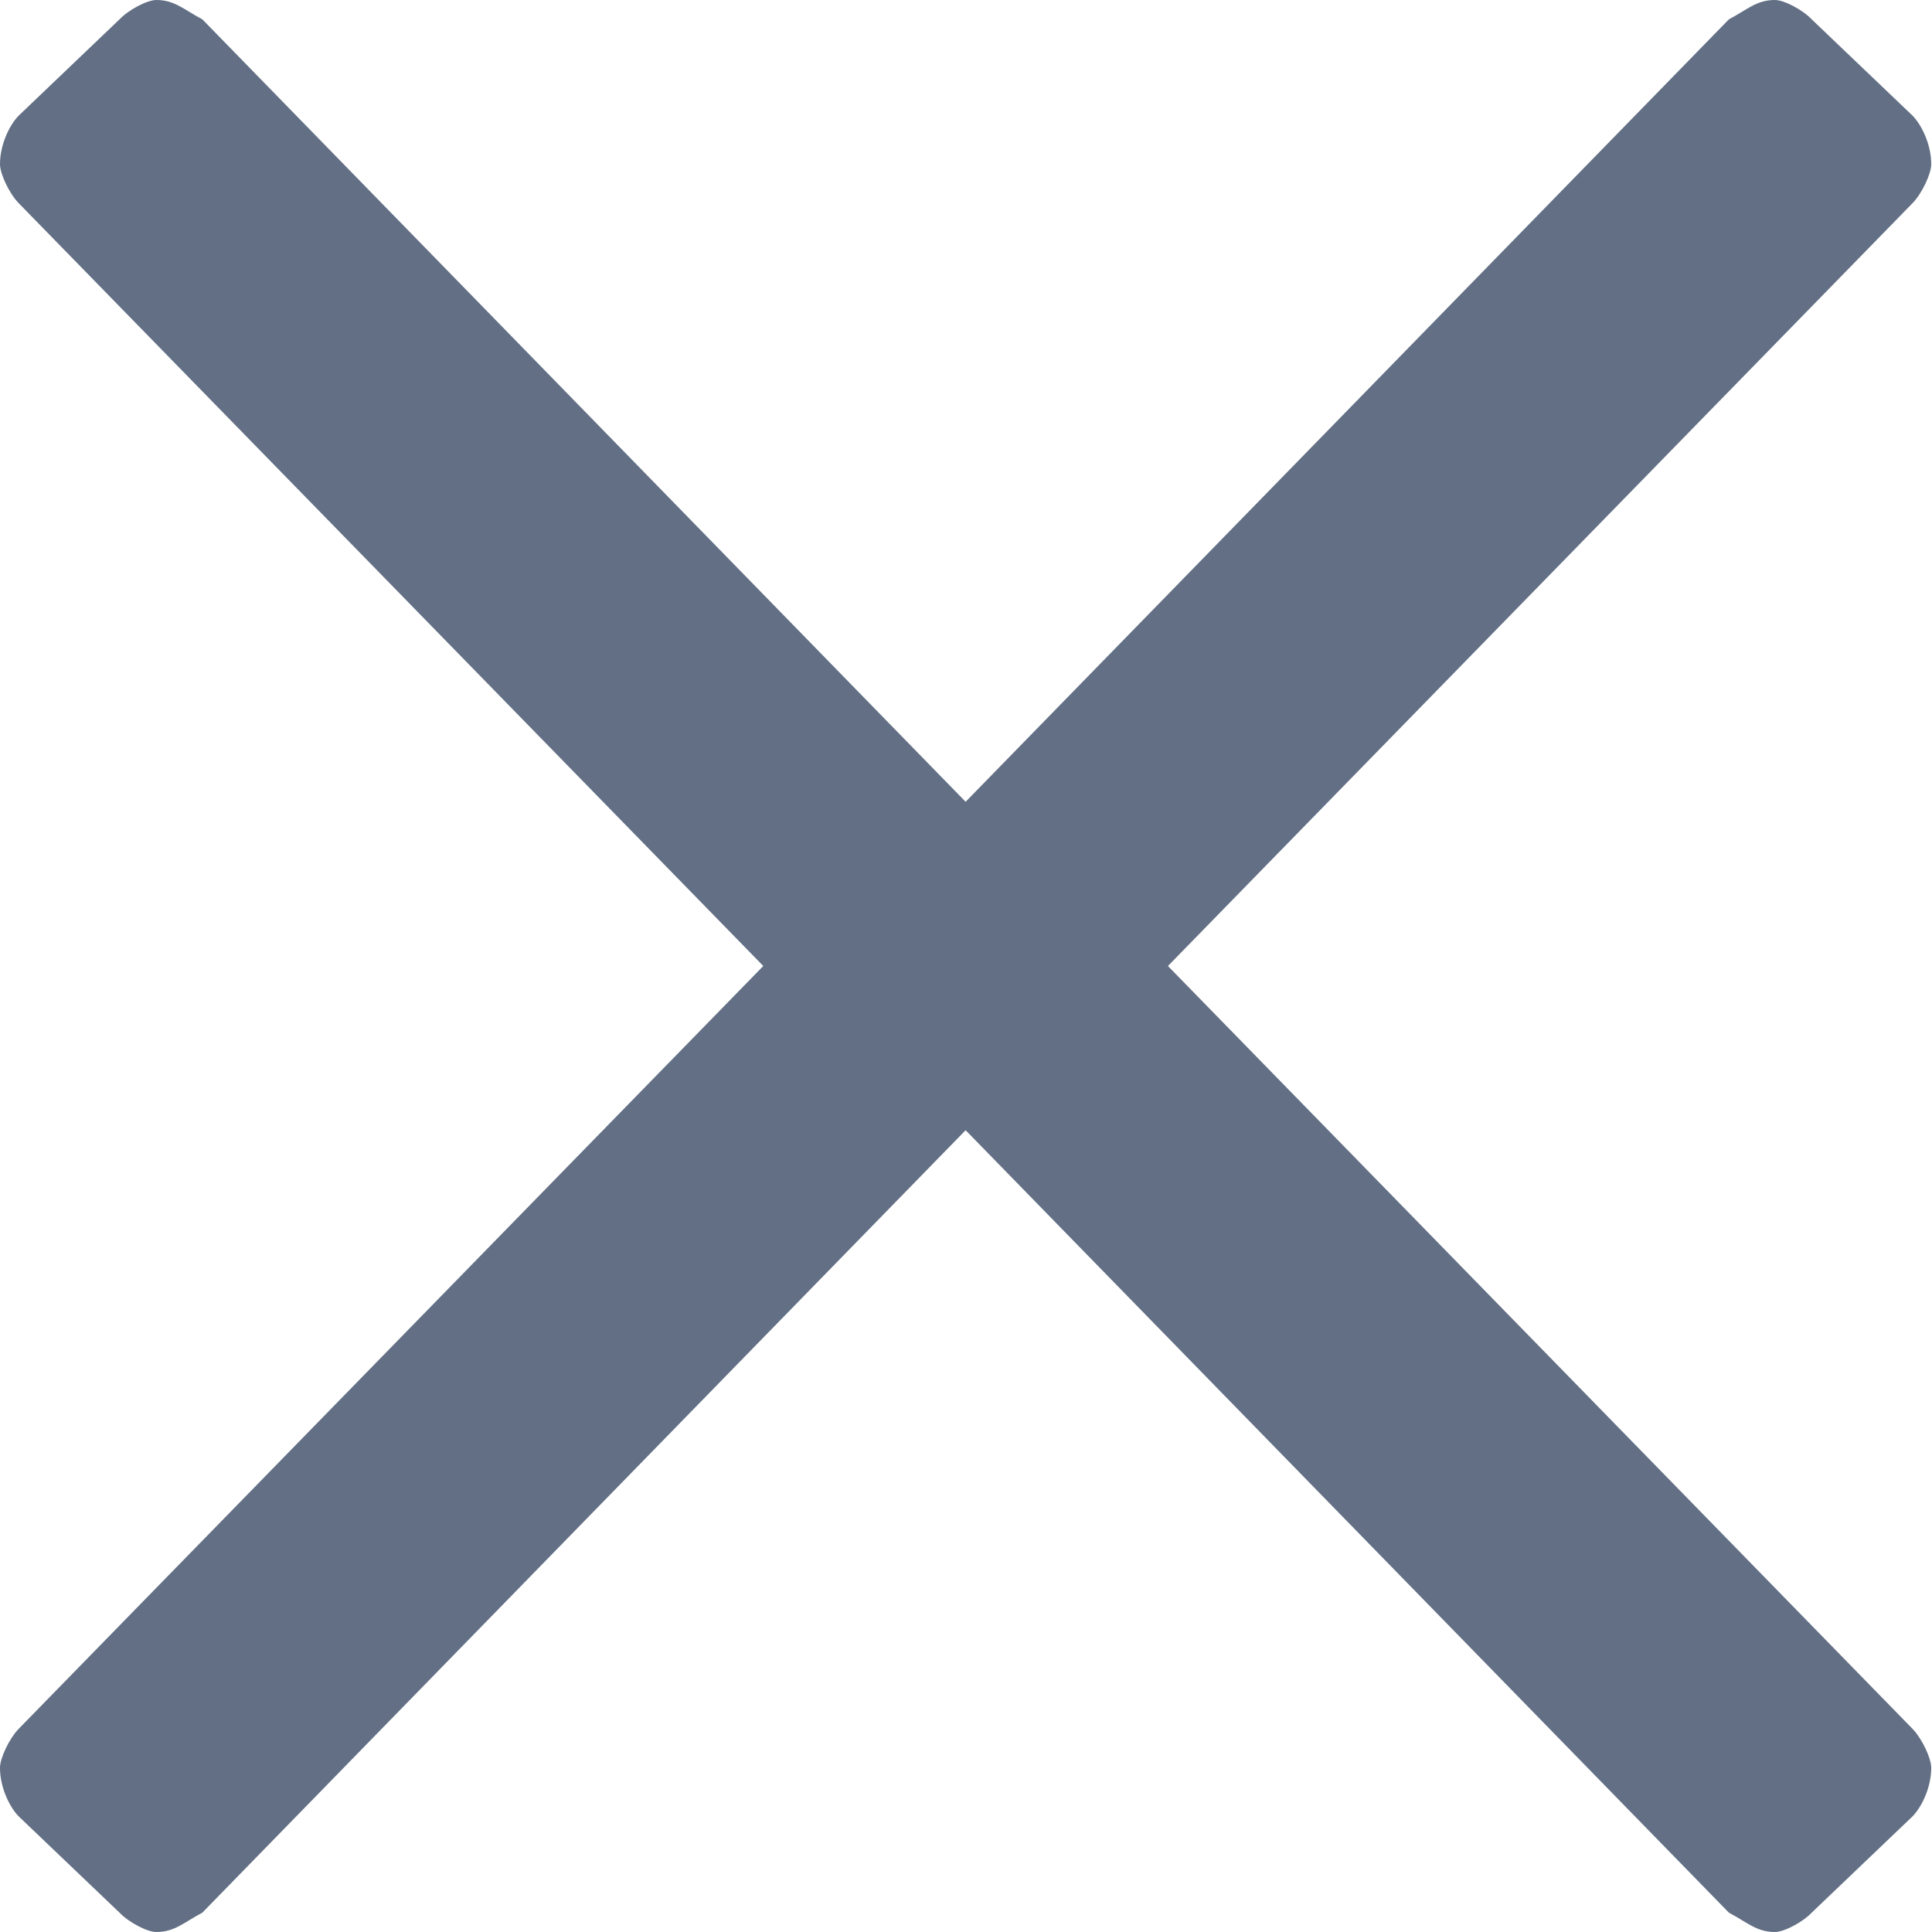 <svg xmlns="http://www.w3.org/2000/svg" width="100" height="100" stroke-linejoin="round" enable-background="new 0 0 20 20" version="1.1" viewBox="0 0 20 20" xml:space="preserve"><g><path fill="#626f84" d="M10.5 11.7L2.2 19.8C2 19.9 1.9 20 1.7 20 1.6 20 1.4 19.9 1.3 19.8L0.2 18.8C0.1 18.7 0 18.5 0 18.3 0 18.2 0.1 18 0.2 17.9L8.3 10 0.2 2.1C0.1 2 0 1.8 0 1.7 0 1.5 0.1 1.3 0.2 1.2L1.3 0.2C1.4 0.1 1.6 0 1.7 0 1.9 0 2 0.1 2.2 0.2L10.5 8.3 18.8 0.2C19 0.1 19.1 0 19.3 0 19.4 0 19.6 0.1 19.7 0.2L20.8 1.2C20.9 1.3 21 1.5 21 1.7 21 1.8 20.9 2 20.8 2.1L12.7 10 20.8 17.9C20.9 18 21 18.2 21 18.3 21 18.5 20.9 18.7 20.8 18.8L19.7 19.8C19.6 19.9 19.4 20 19.3 20 19.1 20 19 19.9 18.8 19.8L10.5 11.7Z" transform="matrix(0.952,0,0,1,0,0)"/></g></svg>
